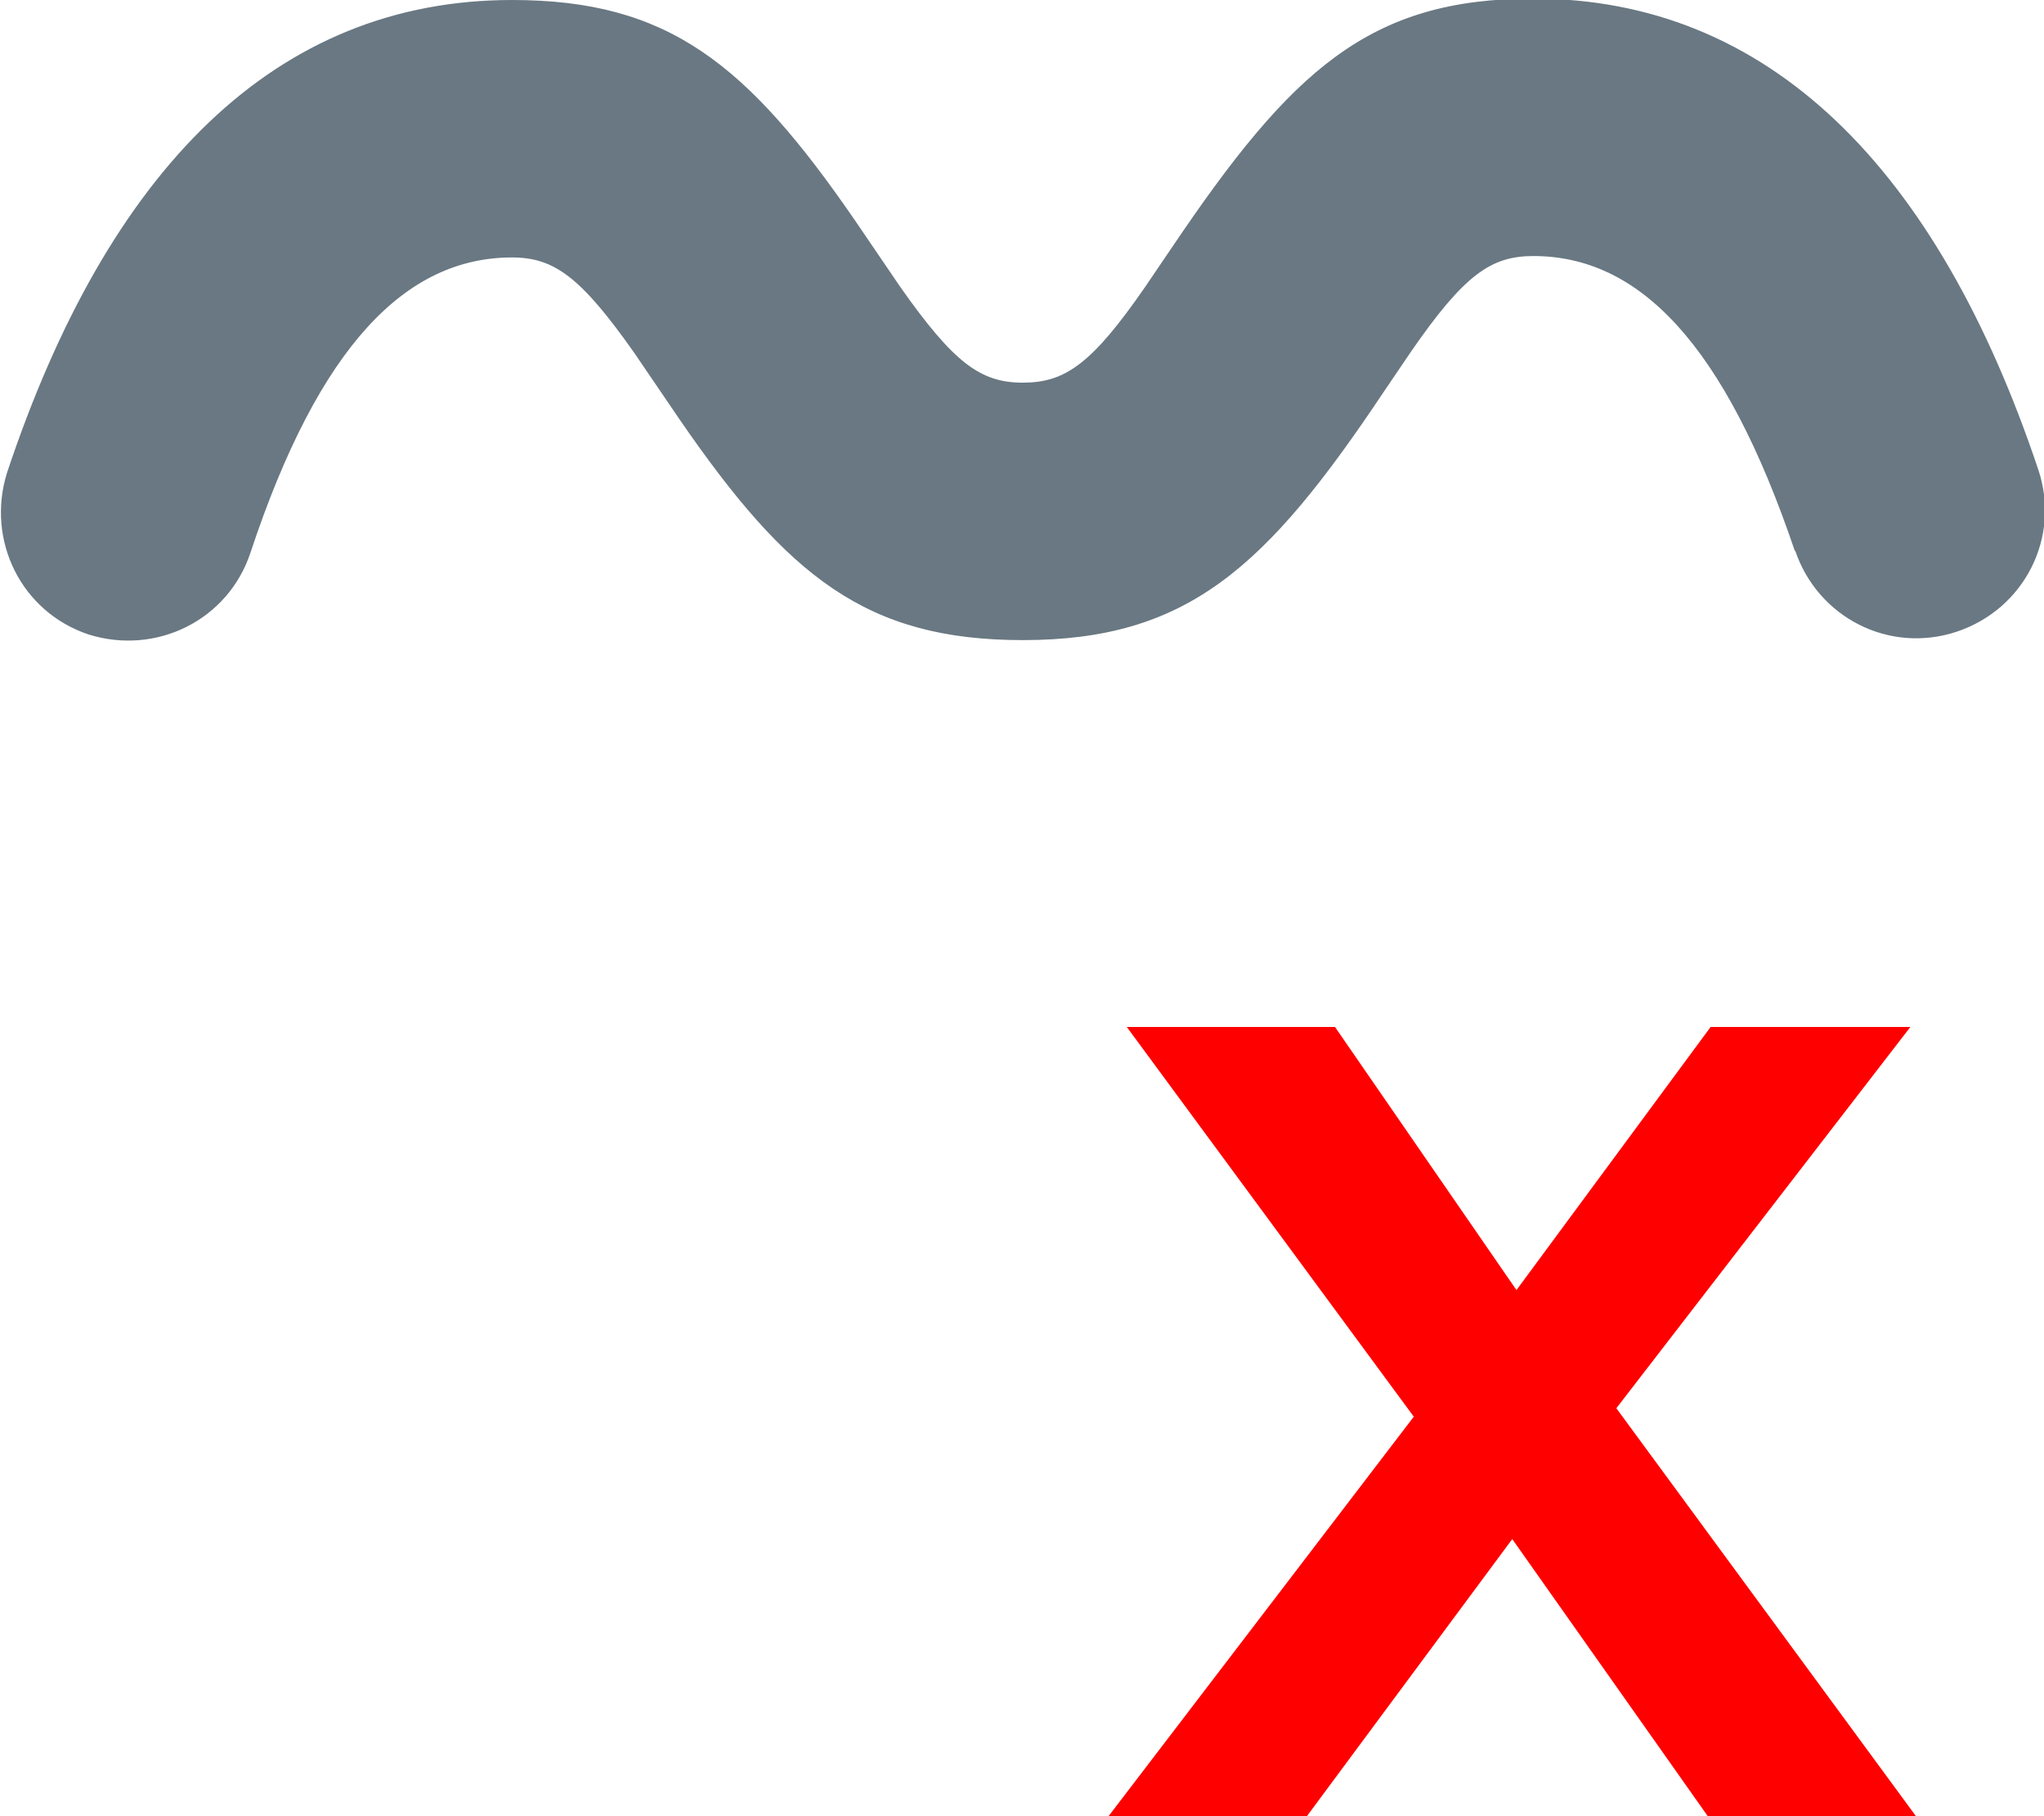 <?xml version="1.0" encoding="UTF-8"?>
<svg id="Ebene_2" data-name="Ebene 2" xmlns="http://www.w3.org/2000/svg" width="14.53" height="12.91" viewBox="0 0 14.53 12.91">
  <defs>
    <style>
      .cls-1 {
        fill: #697882;
      }

      .cls-2 {
        fill: red;
      }
    </style>
  </defs>
  <g id="Actions">
    <g id="Icon-TraceStop-OFF-default-16er_Kopie" data-name="Icon-TraceStop-OFF-default-16er Kopie">
      <path id="Shape" class="cls-1" d="m12.76,3.92c-.5-1.48-1.11-2.1-1.86-2.1-.3,0-.49.13-.87.68l-.19.28c-.84,1.26-1.4,1.77-2.57,1.77-1.11,0-1.67-.45-2.44-1.57l-.32-.47c-.38-.54-.57-.68-.87-.68-.75,0-1.37.62-1.86,2.1-.16.48-.67.73-1.15.58-.48-.16-.73-.67-.58-1.15C.77,1.2,1.96,0,3.64,0c1.11,0,1.67.45,2.44,1.57l.32.47c.38.54.57.68.87.68s.49-.13.87-.68l.19-.28c.85-1.26,1.4-1.77,2.57-1.77,1.67,0,2.87,1.2,3.59,3.35.16.48-.1.99-.58,1.15-.48.16-.99-.1-1.15-.58h0Z"/>
      <path class="cls-2" d="m7.88,12.91l2.17-2.84-2.04-2.77h1.48l1.29,1.87,1.38-1.87h1.42l-2.09,2.71,2.13,2.9h-1.48l-1.39-1.97-1.46,1.97h-1.42Z"/>
    </g>
  </g>
</svg>